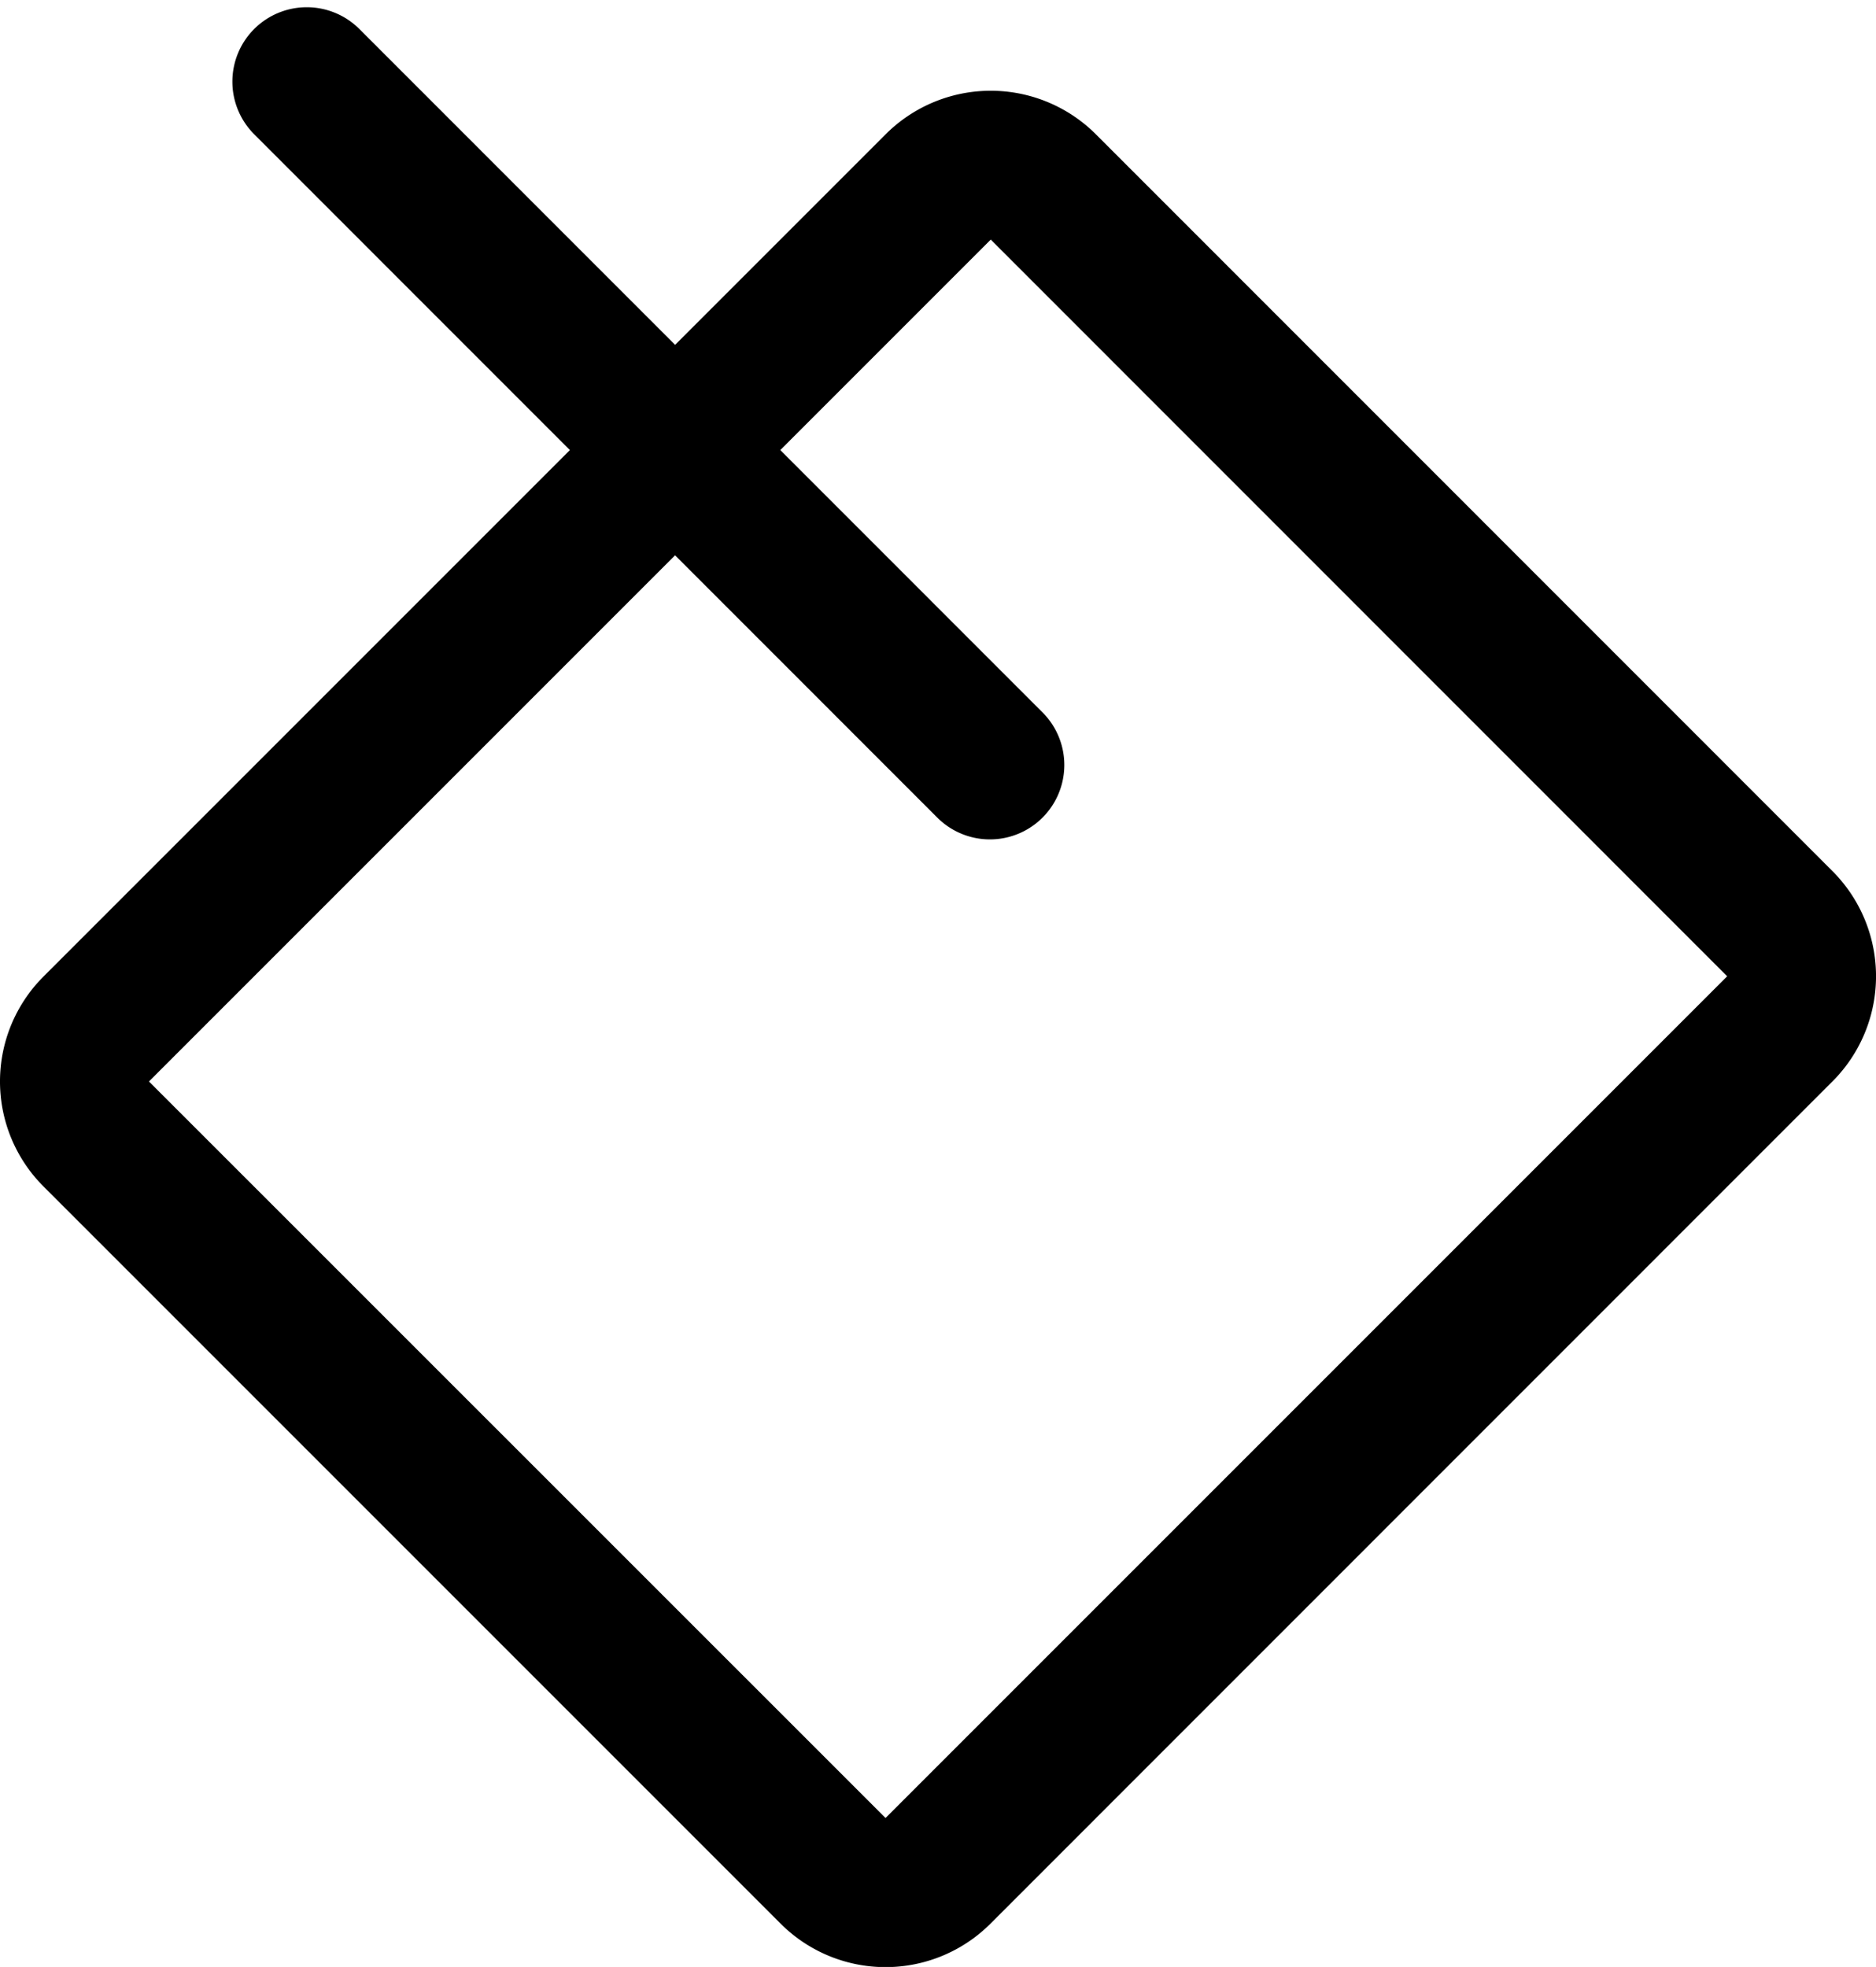 <svg xmlns="http://www.w3.org/2000/svg" viewBox="0 0 12.607 13.217"><path d="M6.658 1.61l4.949 4.95-5.656 5.656-4.95-4.949L6.658 1.61M5.951.903L.294 6.56a.997.997 0 0 0 0 1.414l4.95 4.95a.997.997 0 0 0 1.414 0l5.656-5.657a.999.999 0 0 0 0-1.414L7.365.903a.999.999 0 0 0-1.414 0z"/><path d="M1.708.195a.5.5 0 0 0 0 .707L6.305 5.5a.5.5 0 0 0 .707-.707L2.415.195a.5.5 0 0 0-.707 0z"/></svg>
